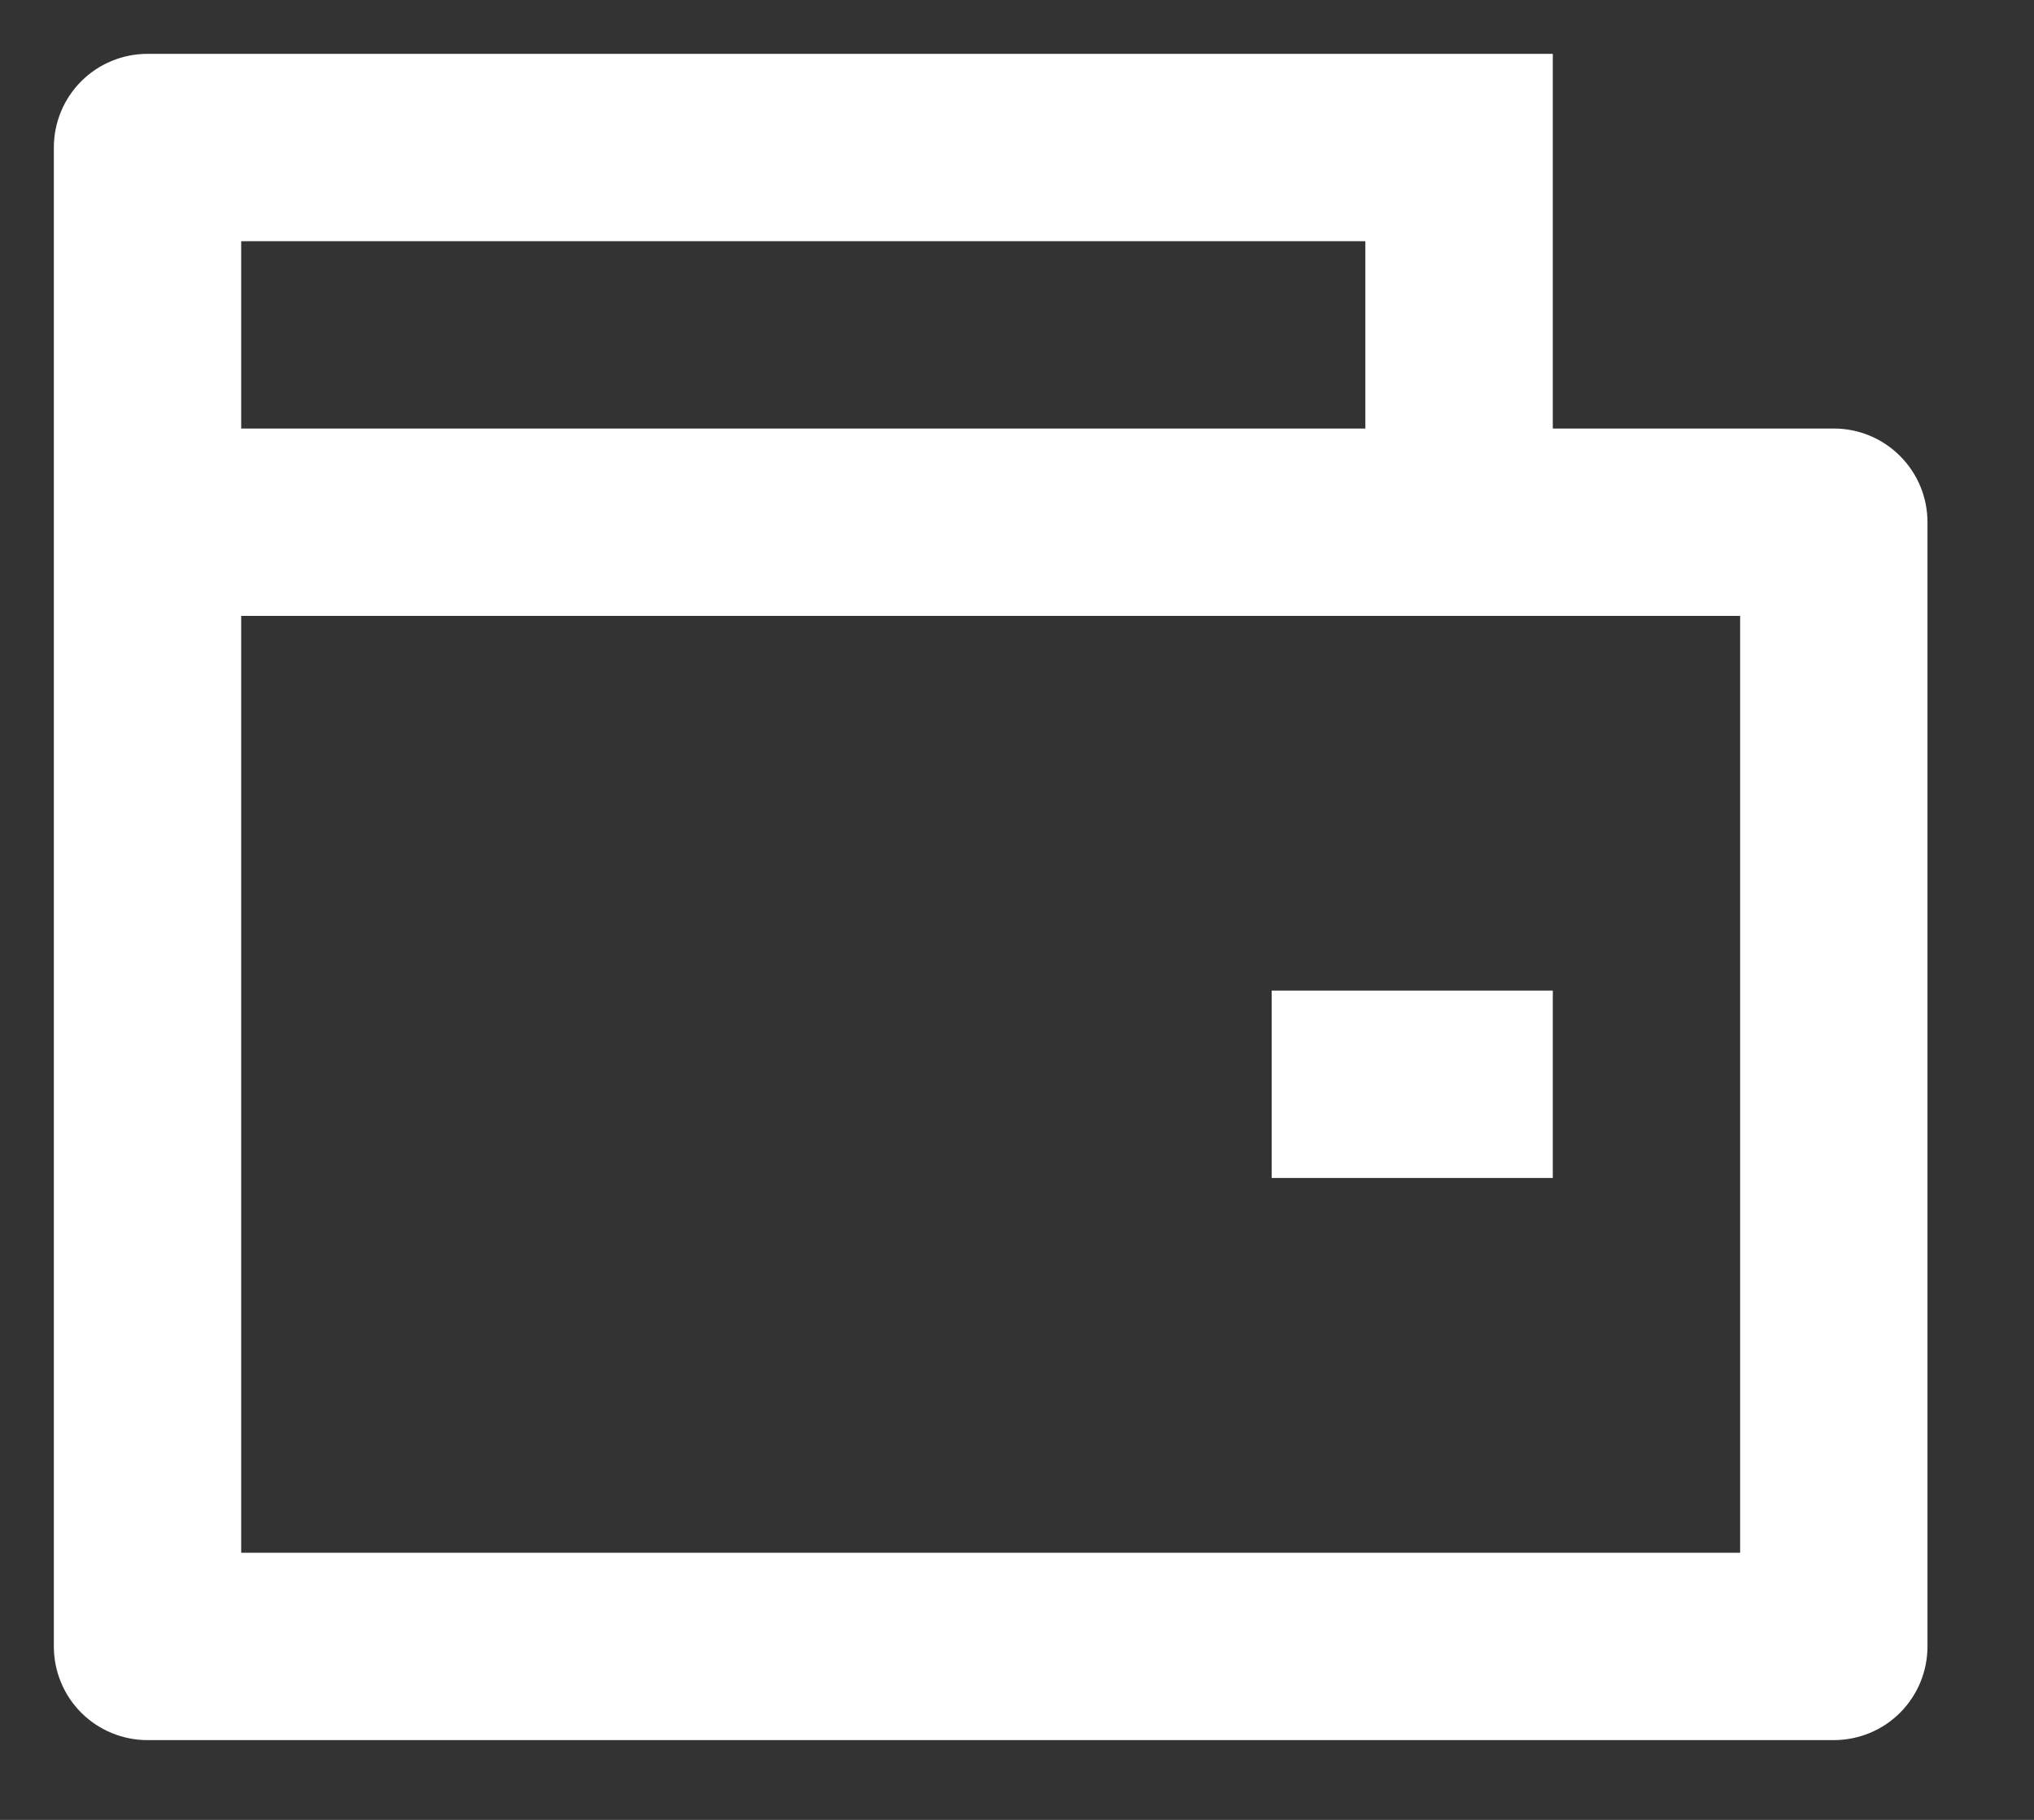 <svg width="19" height="17" viewBox="0 0 19 17" fill="none" xmlns="http://www.w3.org/2000/svg">
<rect x="0" y="0" width="19" height="17" fill="#333333" stroke="none"/>
<path d="M14.505 4.003H17.13C17.362 4.003 17.585 4.095 17.749 4.26C17.913 4.424 18.005 4.646 18.005 4.878V15.38C18.005 15.612 17.913 15.835 17.749 15.999C17.585 16.163 17.362 16.255 17.13 16.255H1.378C1.146 16.255 0.923 16.163 0.759 15.999C0.595 15.835 0.503 15.612 0.503 15.38V1.378C0.503 1.146 0.595 0.923 0.759 0.759C0.923 0.595 1.146 0.503 1.378 0.503H14.505V4.003ZM2.253 5.753V14.505H16.255V5.753H2.253ZM2.253 2.253V4.003H12.754V2.253H2.253ZM11.879 9.254H14.505V11.004H11.879V9.254Z" fill="white"/>
</svg>
